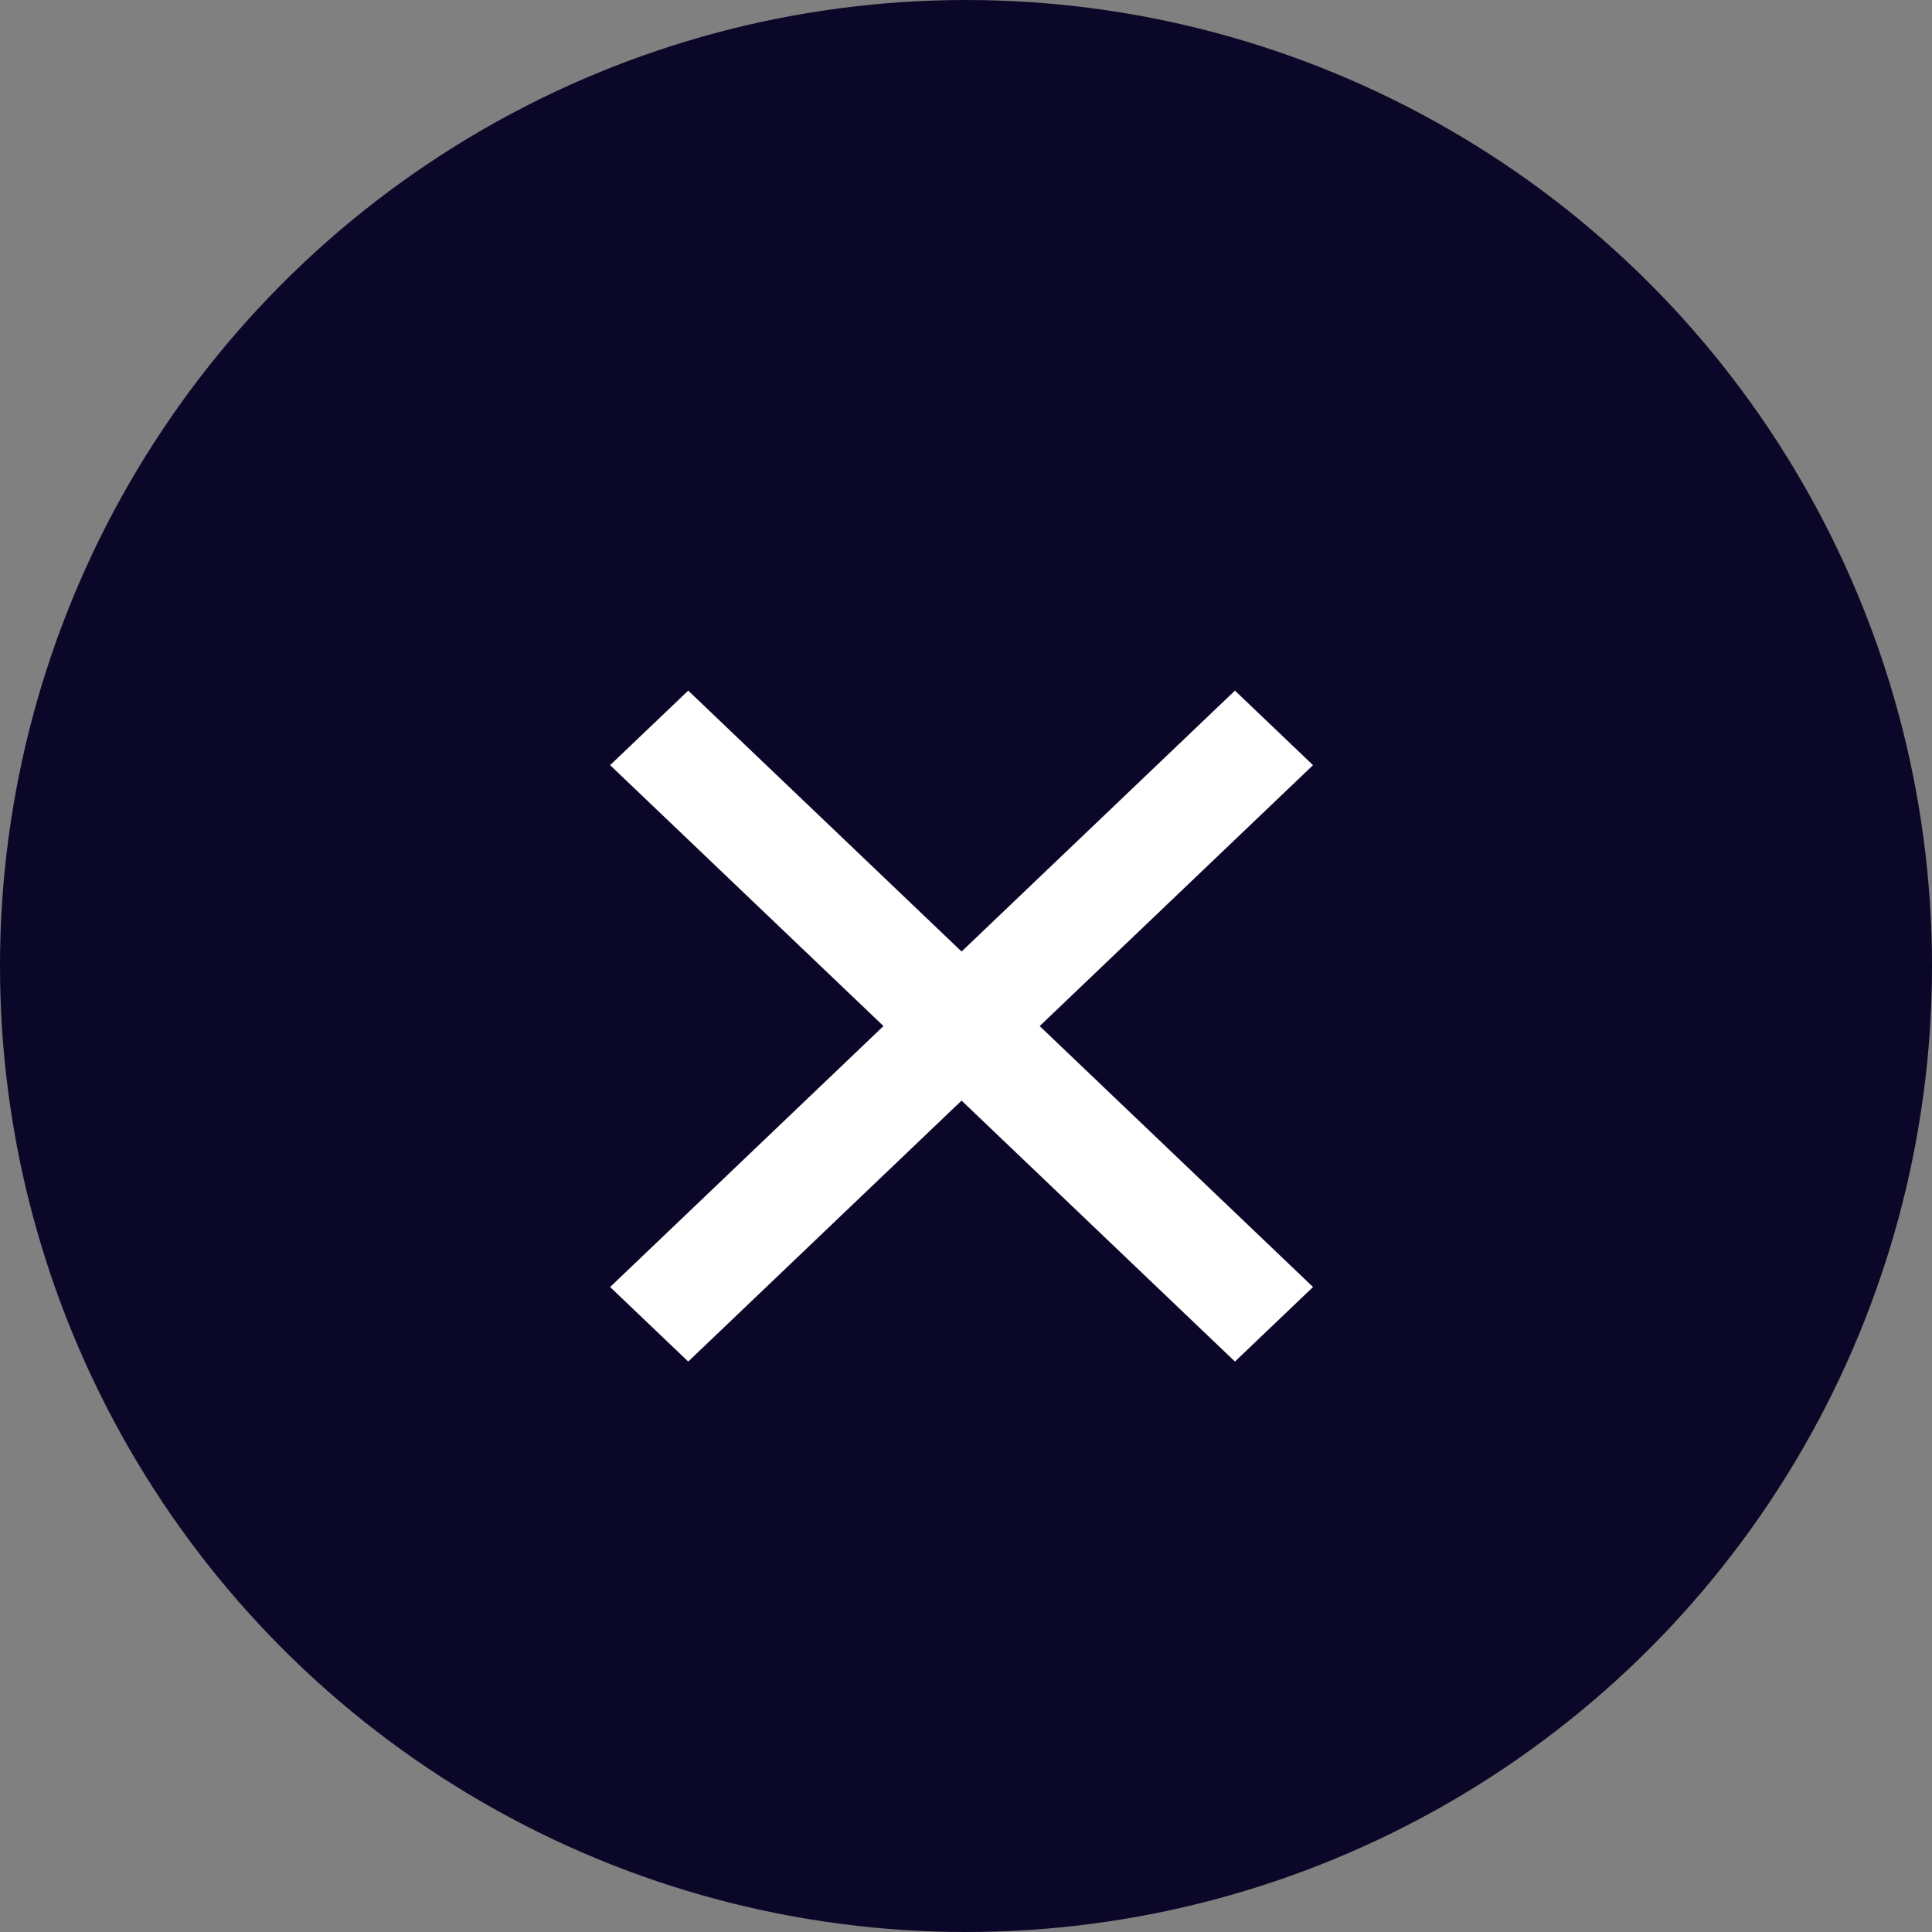 <svg width="45" height="45" viewBox="0 0 45 45" fill="none" xmlns="http://www.w3.org/2000/svg">
<rect x="0" y="0" width="45" height="45" fill="#808080" stroke="none"/>
<circle cx="22.5" cy="22.5" r="22.5" fill="#0B0728"/>
<path d="M22.397 22.163L28.764 16.086L30.583 17.822L24.216 23.899L30.583 29.977L28.764 31.713L22.397 25.635L16.03 31.713L14.211 29.977L20.578 23.899L14.211 17.822L16.03 16.086L22.397 22.163Z" fill="white"/>
</svg>
